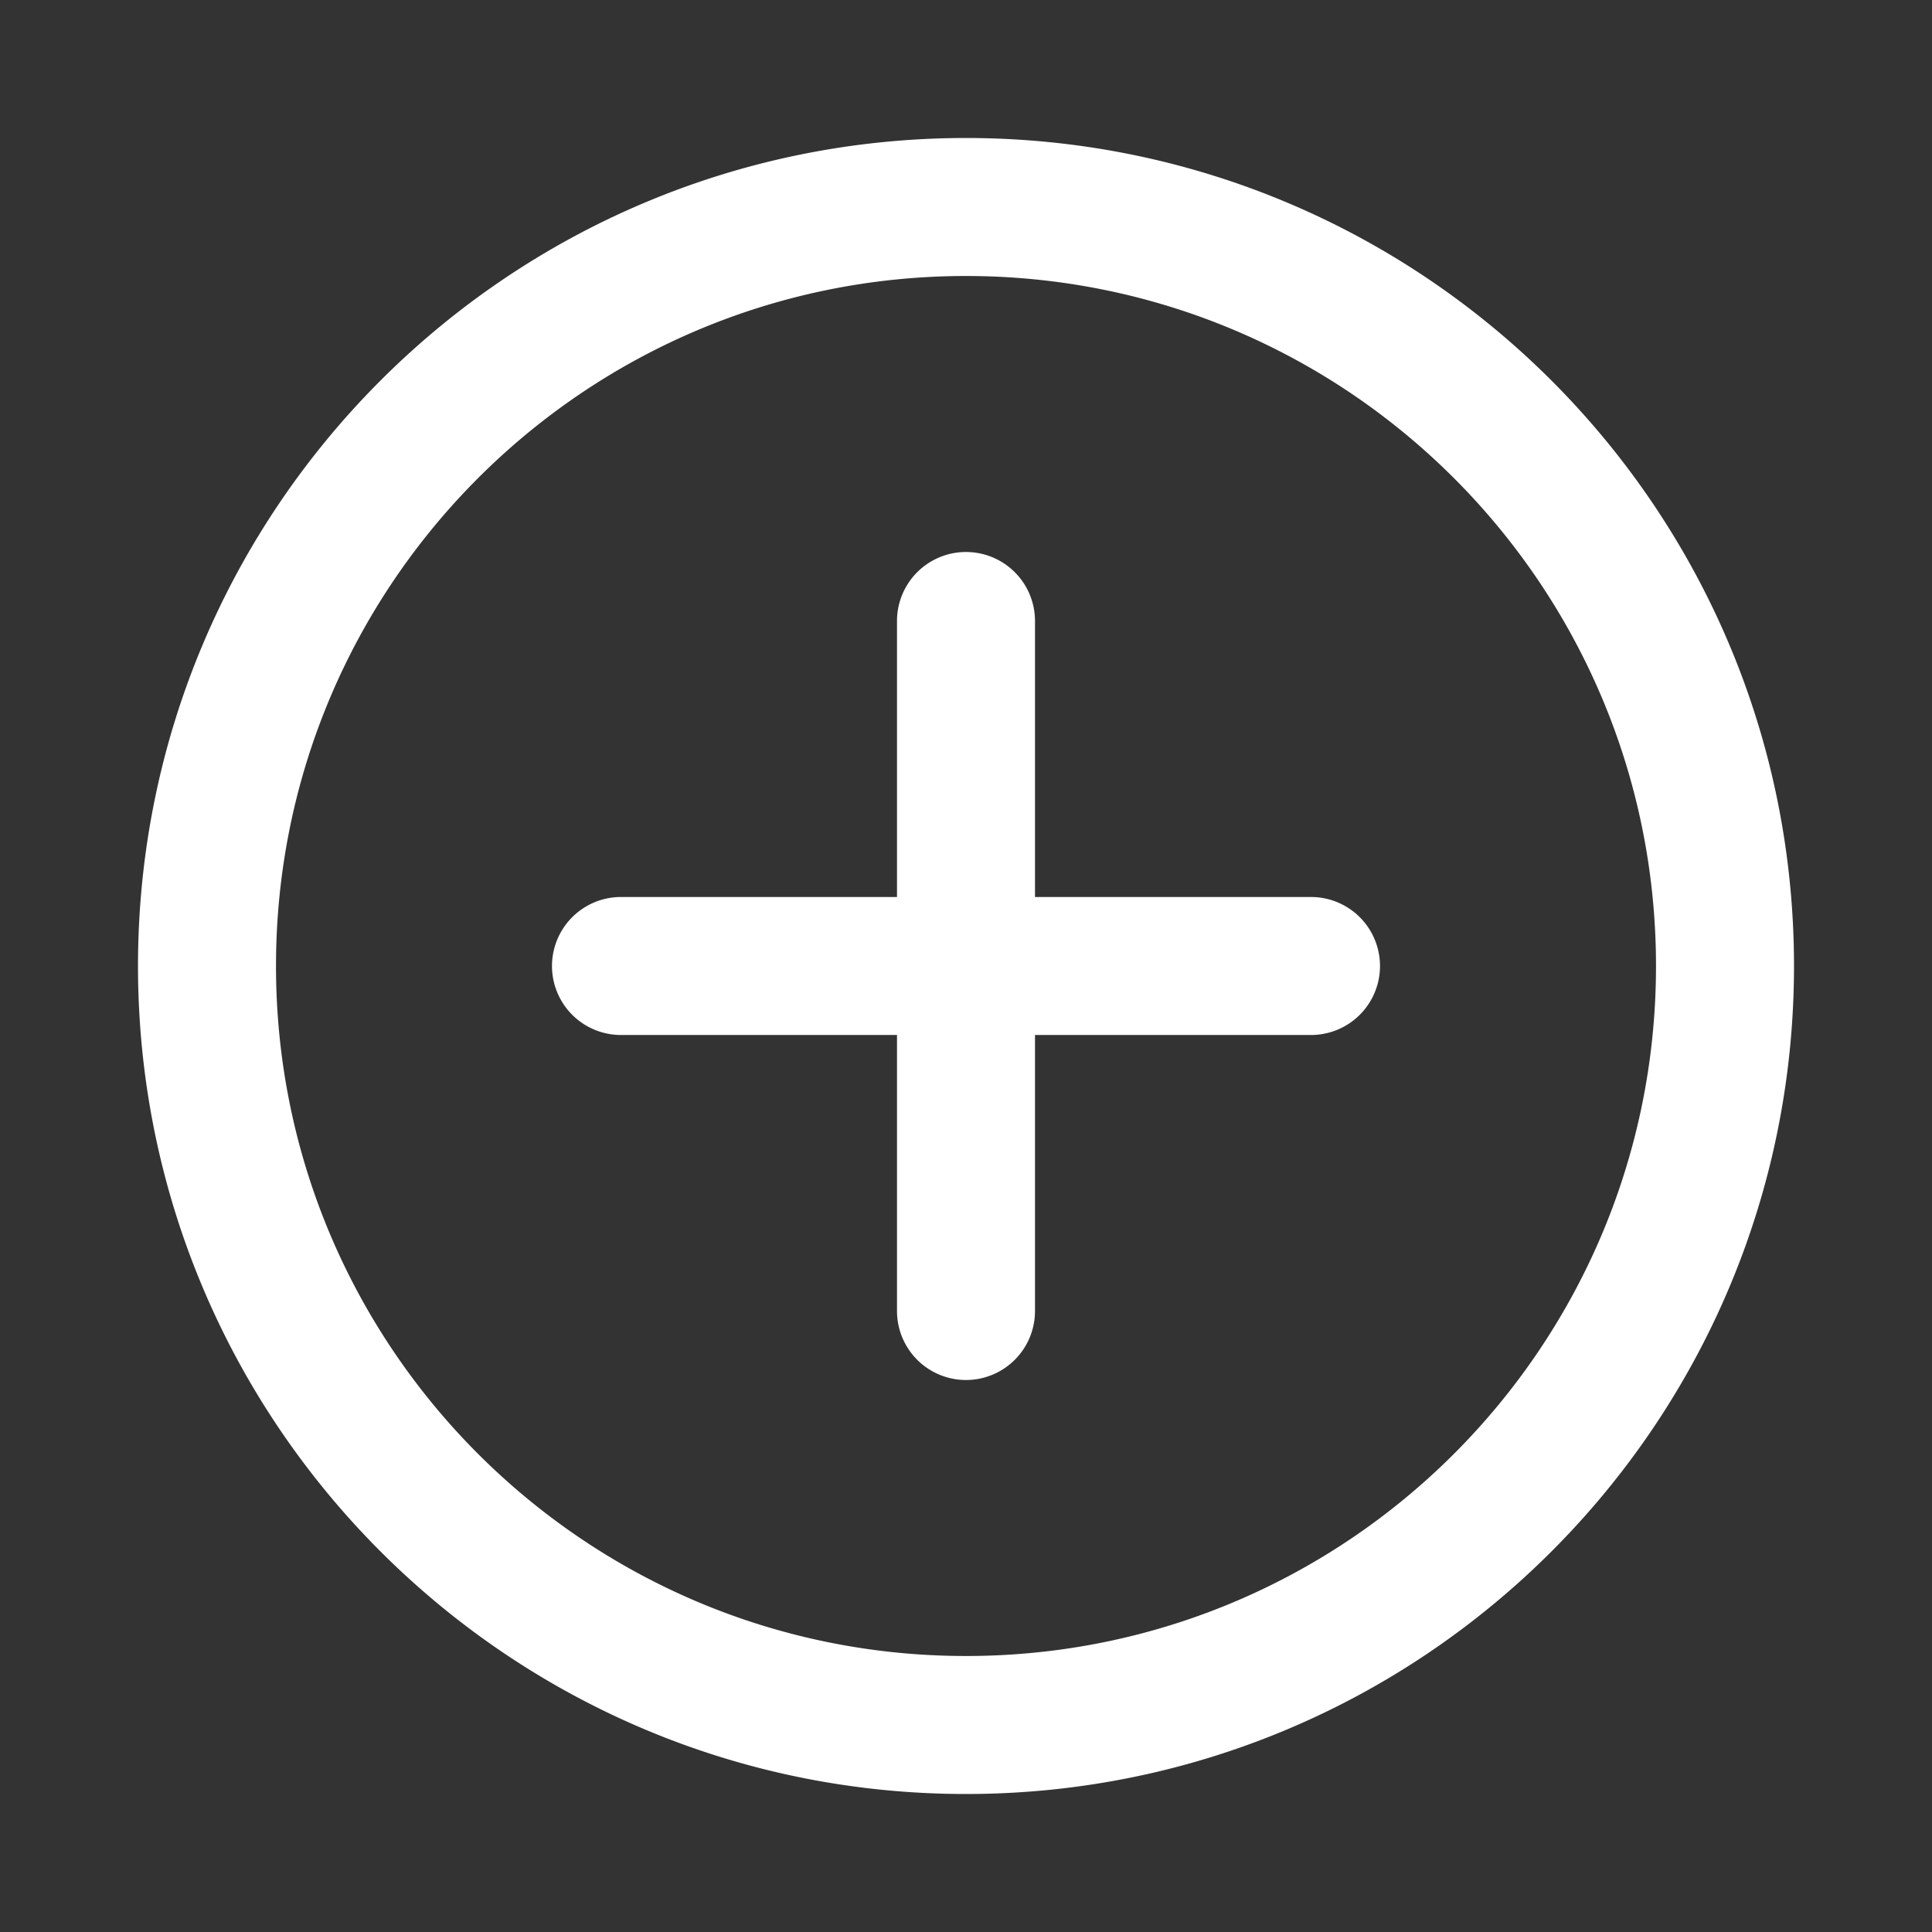 <svg xmlns="http://www.w3.org/2000/svg" fill="none" viewBox="0 0 28 28" id="add_circle_outline_28"><rect x="0" y="0" width="28" height="28" fill="#333333" stroke="none"/><path d="M14 2c6.627 0 12 5.373 12 12s-5.373 12-12 12S2 20.627 2 14 7.373 2 14 2zm0 2C8.477 4 4 8.477 4 14s4.477 10 10 10 10-4.477 10-10S19.523 4 14 4zm0 4a1 1 0 011 1v4h4a1 1 0 110 2h-4v4a1 1 0 11-2 0v-4H9a1 1 0 110-2h4V9a1 1 0 011-1z" fill="#FFFFFF"></path></svg>
